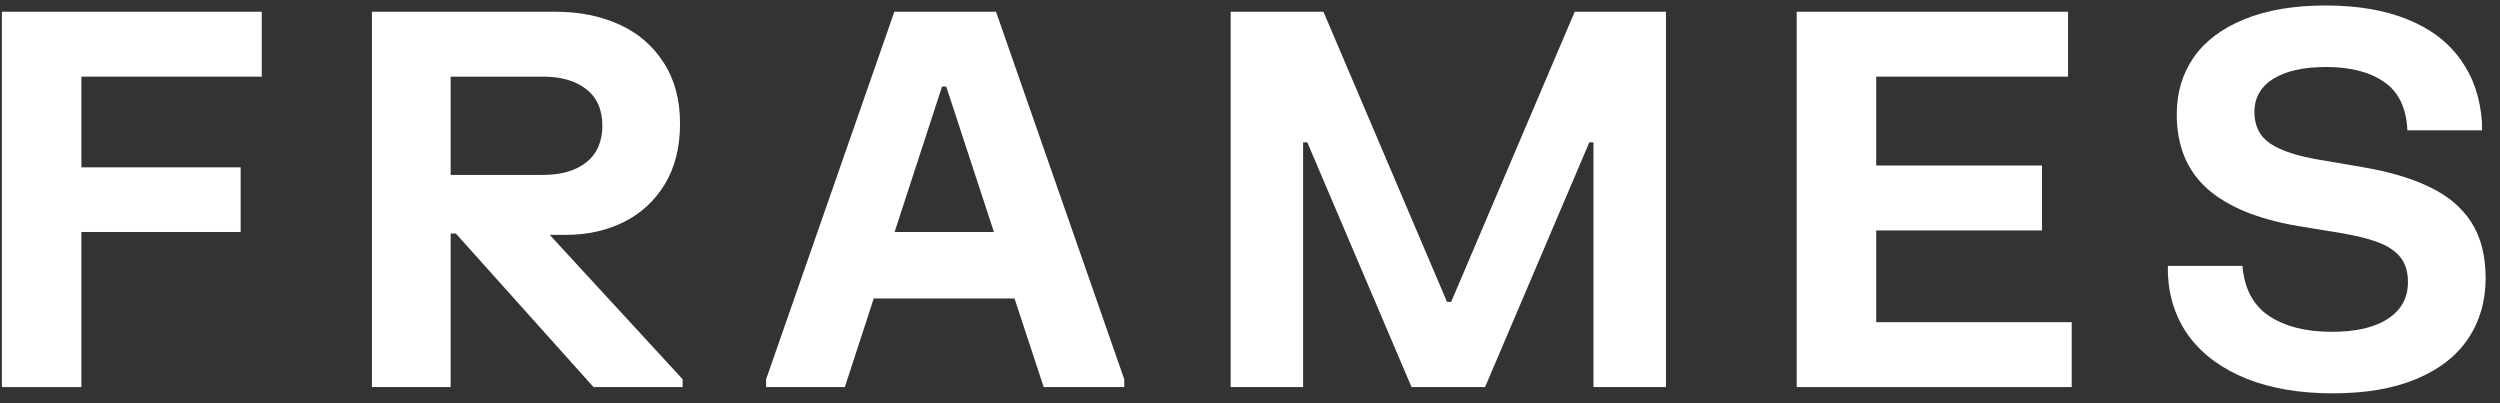 <svg width="155" height="25" viewBox="0 0 155 25" fill="none" xmlns="http://www.w3.org/2000/svg">
<rect x="0" y="0" width="155" height="25" fill="#333333" stroke="none"/>
<path d="M16.229 0.728V4.752H5.046V10.376H14.92V14.383H5.046V23.999H0.117V0.728H16.229Z" fill="white"/>
<path d="M34.454 0.728C35.919 0.728 37.233 0.992 38.397 1.52C39.56 2.047 40.476 2.834 41.144 3.879C41.823 4.924 42.162 6.185 42.162 7.661C42.162 9.126 41.85 10.376 41.225 11.41C40.6 12.444 39.749 13.231 38.672 13.769C37.605 14.297 36.409 14.561 35.084 14.561H34.082L42.324 23.514V23.999H36.797L28.264 14.48H27.941V23.999H23.06V0.728H34.454ZM33.678 10.844C34.798 10.844 35.687 10.586 36.344 10.069C37.012 9.541 37.346 8.781 37.346 7.79C37.346 6.799 37.012 6.045 36.344 5.527C35.687 5.01 34.798 4.752 33.678 4.752H27.941V10.844H33.678Z" fill="white"/>
<path d="M61.753 0.728L69.704 23.514V23.999H64.71L62.9 18.504H54.173L52.38 23.999H47.499V23.514L55.45 0.728H61.753ZM61.623 14.383L58.666 5.366H58.407L55.466 14.383H61.623Z" fill="white"/>
<path d="M82.054 0.728L89.714 18.715H89.973L97.633 0.728H103.289V23.999H98.796V8.824H98.538L92.074 23.999H87.516L81.052 8.824H80.793V23.999H76.301V0.728H82.054Z" fill="white"/>
<path d="M128.219 0.728V4.752H116.325V10.262H126.603V14.287H116.325V19.975H128.446V23.999H111.396V0.728H128.219Z" fill="white"/>
<path d="M134.958 7.095C134.958 5.748 135.308 4.569 136.009 3.556C136.72 2.543 137.765 1.757 139.144 1.196C140.534 0.625 142.214 0.34 144.186 0.34C146.168 0.34 147.871 0.631 149.293 1.213C150.715 1.794 151.808 2.629 152.573 3.717C153.349 4.806 153.785 6.098 153.882 7.596V8.081H149.26C149.196 6.691 148.711 5.689 147.806 5.075C146.912 4.461 145.721 4.154 144.234 4.154C142.834 4.154 141.74 4.396 140.954 4.881C140.167 5.366 139.774 6.055 139.774 6.95C139.774 7.811 140.103 8.463 140.76 8.905C141.428 9.347 142.446 9.681 143.814 9.907L146.465 10.36C148.167 10.65 149.573 11.07 150.683 11.62C151.803 12.159 152.654 12.886 153.236 13.802C153.818 14.717 154.109 15.865 154.109 17.244C154.109 18.666 153.748 19.916 153.026 20.993C152.304 22.071 151.232 22.905 149.81 23.498C148.388 24.091 146.664 24.387 144.639 24.387C142.591 24.387 140.808 24.085 139.289 23.482C137.77 22.868 136.59 22.006 135.75 20.896C134.921 19.776 134.473 18.467 134.409 16.969V16.484H139.031C139.149 17.896 139.699 18.93 140.679 19.587C141.67 20.244 142.963 20.573 144.558 20.573C146.066 20.573 147.23 20.304 148.048 19.765C148.878 19.226 149.293 18.467 149.293 17.486C149.293 16.851 149.137 16.339 148.824 15.951C148.512 15.563 148.059 15.256 147.467 15.03C146.874 14.804 146.093 14.61 145.123 14.448L142.473 14.012C139.995 13.592 138.12 12.821 136.849 11.701C135.589 10.569 134.958 9.034 134.958 7.095Z" fill="white"/>
</svg>
